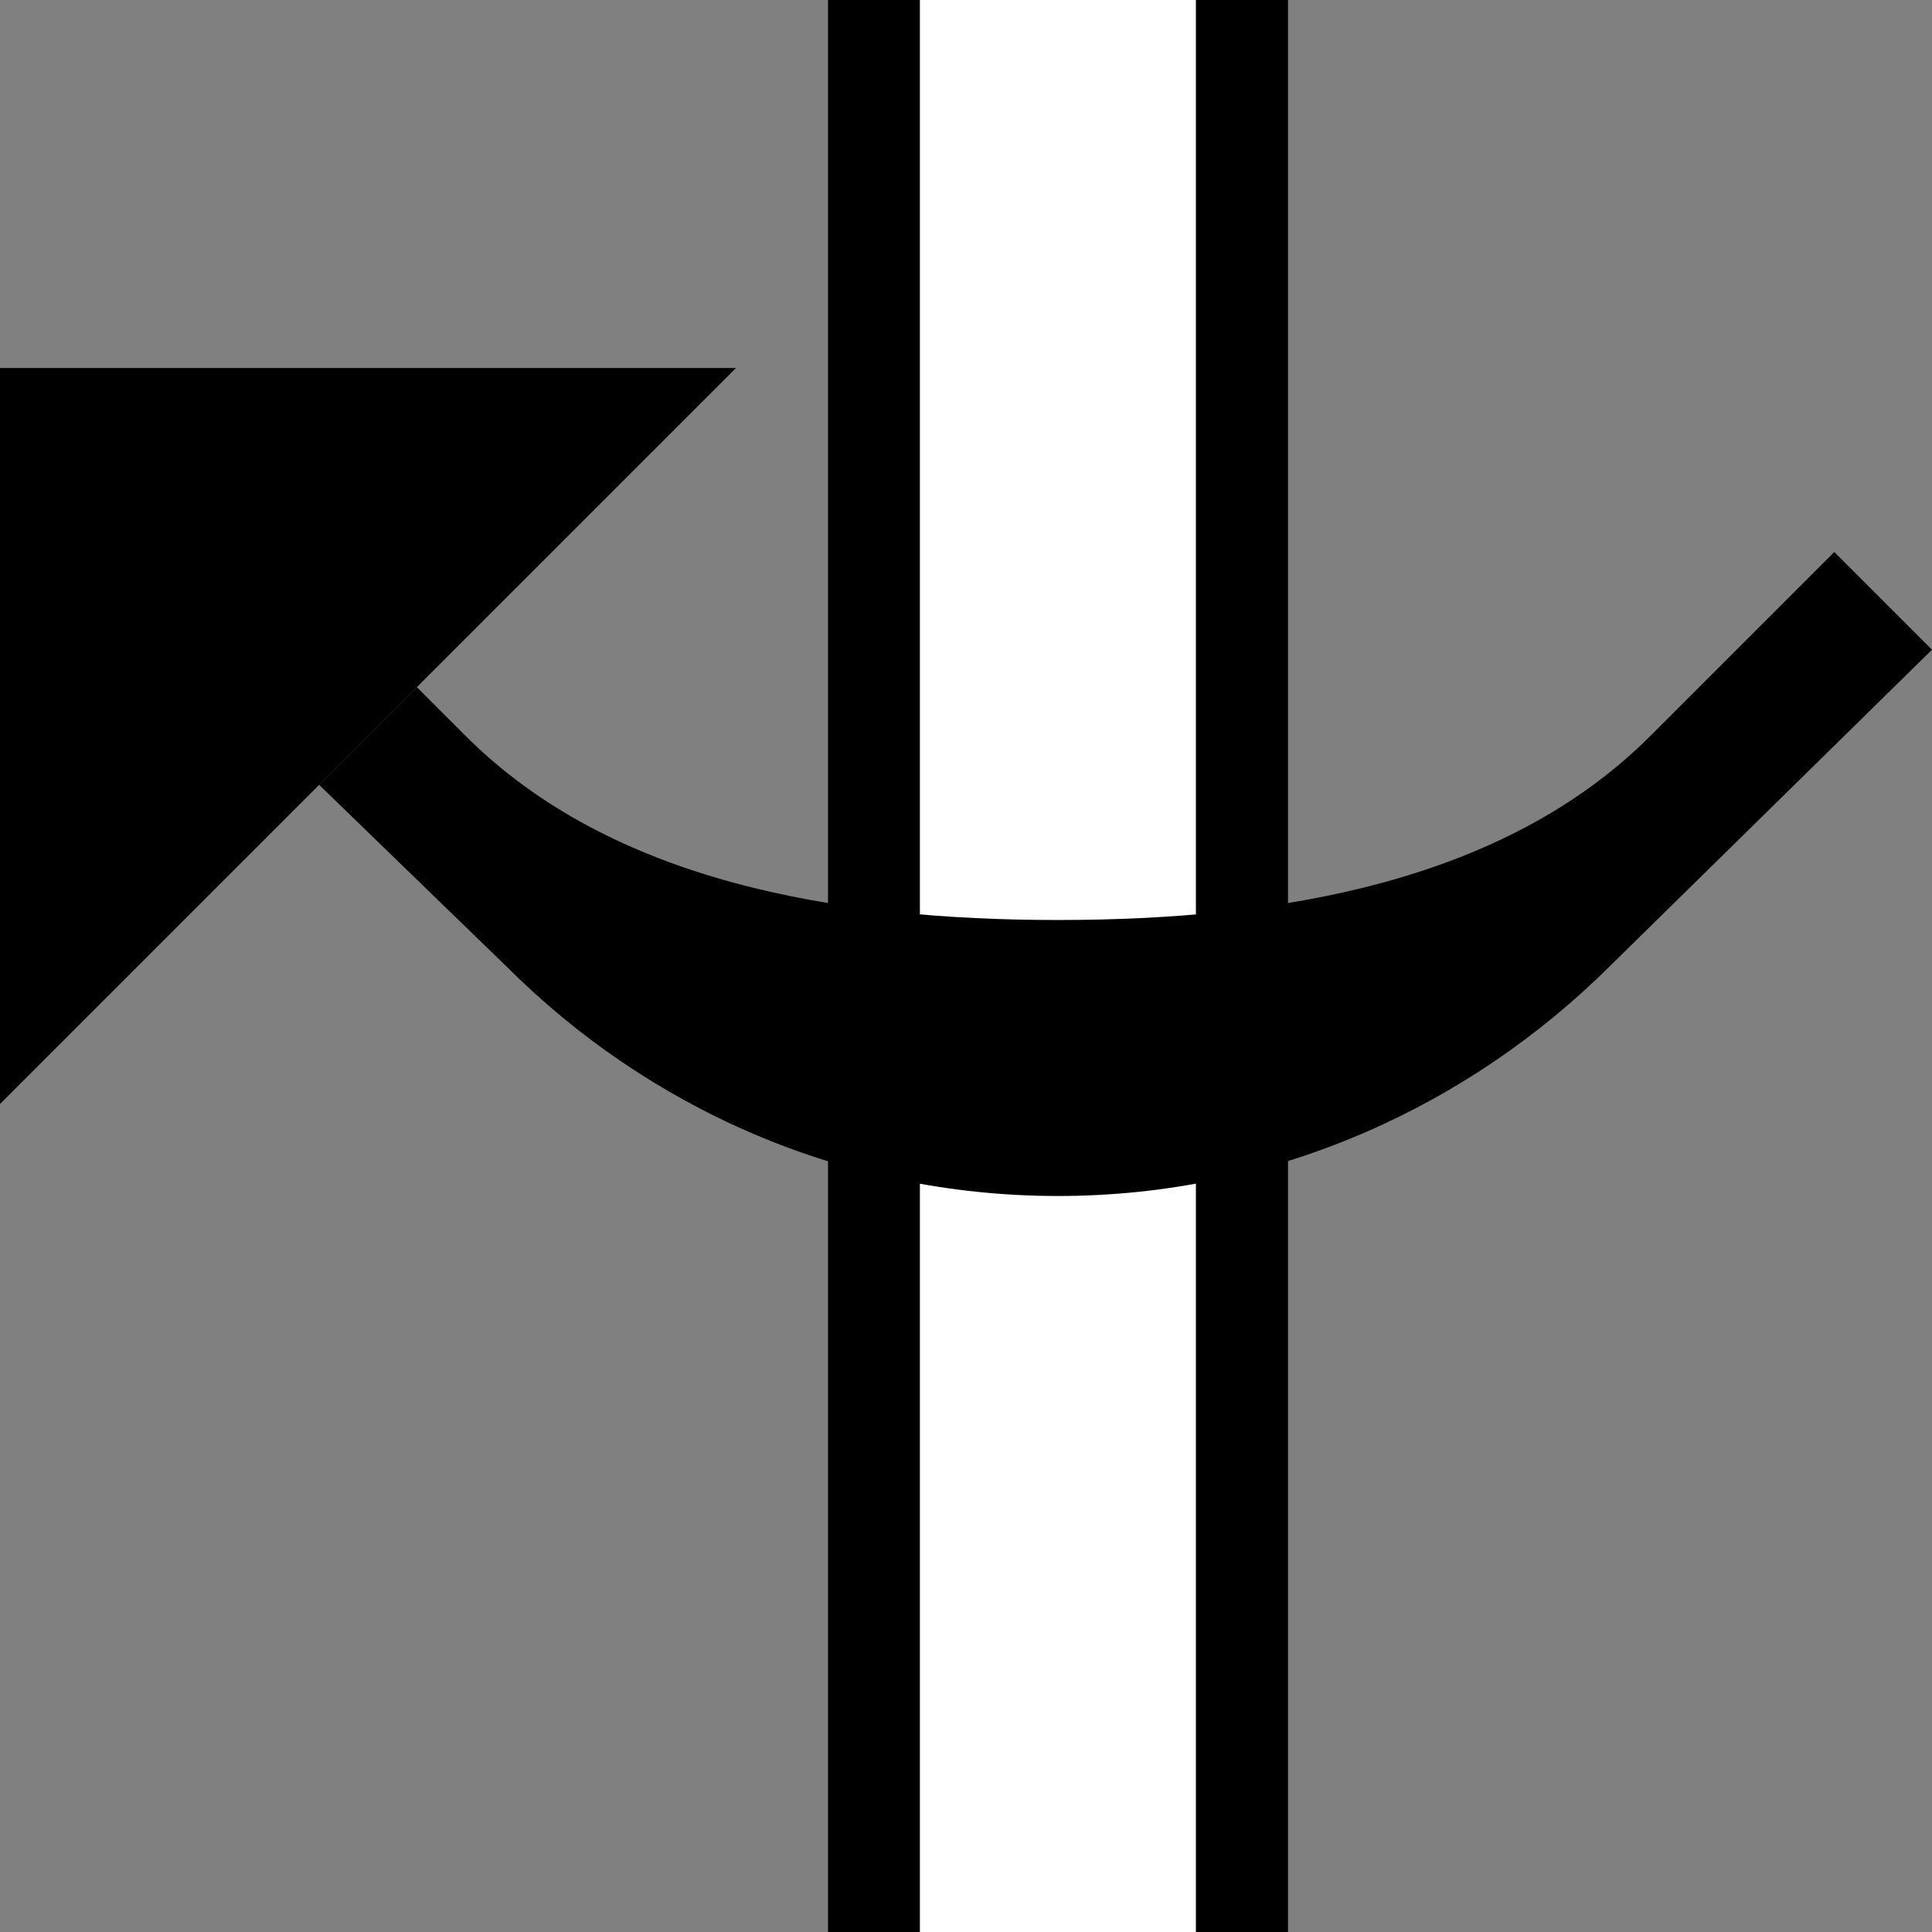 <?xml version="1.0" encoding="UTF-8" standalone="no"?>
<svg
   xmlns:dc="http://purl.org/dc/elements/1.1/"
   xmlns:cc="http://creativecommons.org/ns#"
   xmlns:rdf="http://www.w3.org/1999/02/22-rdf-syntax-ns#"
   xmlns:svg="http://www.w3.org/2000/svg"
   xmlns="http://www.w3.org/2000/svg"
   xmlns:sodipodi="http://sodipodi.sourceforge.net/DTD/sodipodi-0.dtd"
   xmlns:inkscape="http://www.inkscape.org/namespaces/inkscape"
   version="1.0"
   width="21"
   height="21"
   id="svg2"
   inkscape:version="0.47 r22583"
   sodipodi:docname="02-09-005-01-01-05.svg">
  <rect width="100%" height="100%" fill="#808080" stroke="none"/>
  <defs
     id="defs16">
    <inkscape:perspective
       sodipodi:type="inkscape:persp3d"
       inkscape:vp_x="0 : 23 : 1"
       inkscape:vp_y="0 : 1000 : 0"
       inkscape:vp_z="36 : 23 : 1"
       inkscape:persp3d-origin="18 : 15.333333 : 1"
       id="perspective18" />
  </defs>
  <sodipodi:namedview
     pagecolor="#ffffff"
     bordercolor="#666666"
     borderopacity="1"
     objecttolerance="10"
     gridtolerance="10"
     guidetolerance="10"
     inkscape:pageopacity="0"
     inkscape:pageshadow="2"
     inkscape:window-width="964"
     inkscape:window-height="721"
     id="namedview14"
     showgrid="true"
     inkscape:zoom="17.062634"
     inkscape:cx="10.498098"
     inkscape:cy="10.498098"
     inkscape:window-x="365"
     inkscape:window-y="0"
     inkscape:window-maximized="0"
     inkscape:current-layer="svg2"
     showborder="true">
    <inkscape:grid
       type="xygrid"
       id="grid2824"
       empspacing="5"
       visible="true"
       enabled="true"
       snapvisiblegridlinesonly="true" />
  </sodipodi:namedview>
  <path
     style="fill:#000000;fill-opacity:1;stroke:none"
     d="M 0,12 8,4 0,4 0,12 z"
     id="path2814" />
  <path
     style="fill:#000000;fill-opacity:1;stroke:none"
     d="M 10,0 9,0 9,21 10,21 10,0 z"
     id="rect3326" />
  <path
     style="fill:#ffffff;fill-opacity:1;stroke:none"
     d="m 13,0 -3,0 0,21 3,0 0,-21 z"
     id="rect3328" />
  <path
     style="fill:#000000;fill-opacity:1;stroke:none"
     d="m 14,0 -1,0 0,21 1,0 0,-21 z"
     id="rect3330" />
  <path
     style="fill:#000000;fill-opacity:1;stroke:none"
     d="M 19.938,6 21,7.062 17.5,10.5 c -1.541,1.532 -3.656,2.5 -6,2.5 -2.348,0 -4.462,-0.96 -6,-2.5 L 3.469,8.531 4.531,7.469 5.062,8 c 1.586,1.584 4.028,2 6.438,2 2.41,0 4.852,-0.415 6.438,-2 l 2,-2 z"
     id="rect2824" />
</svg>
